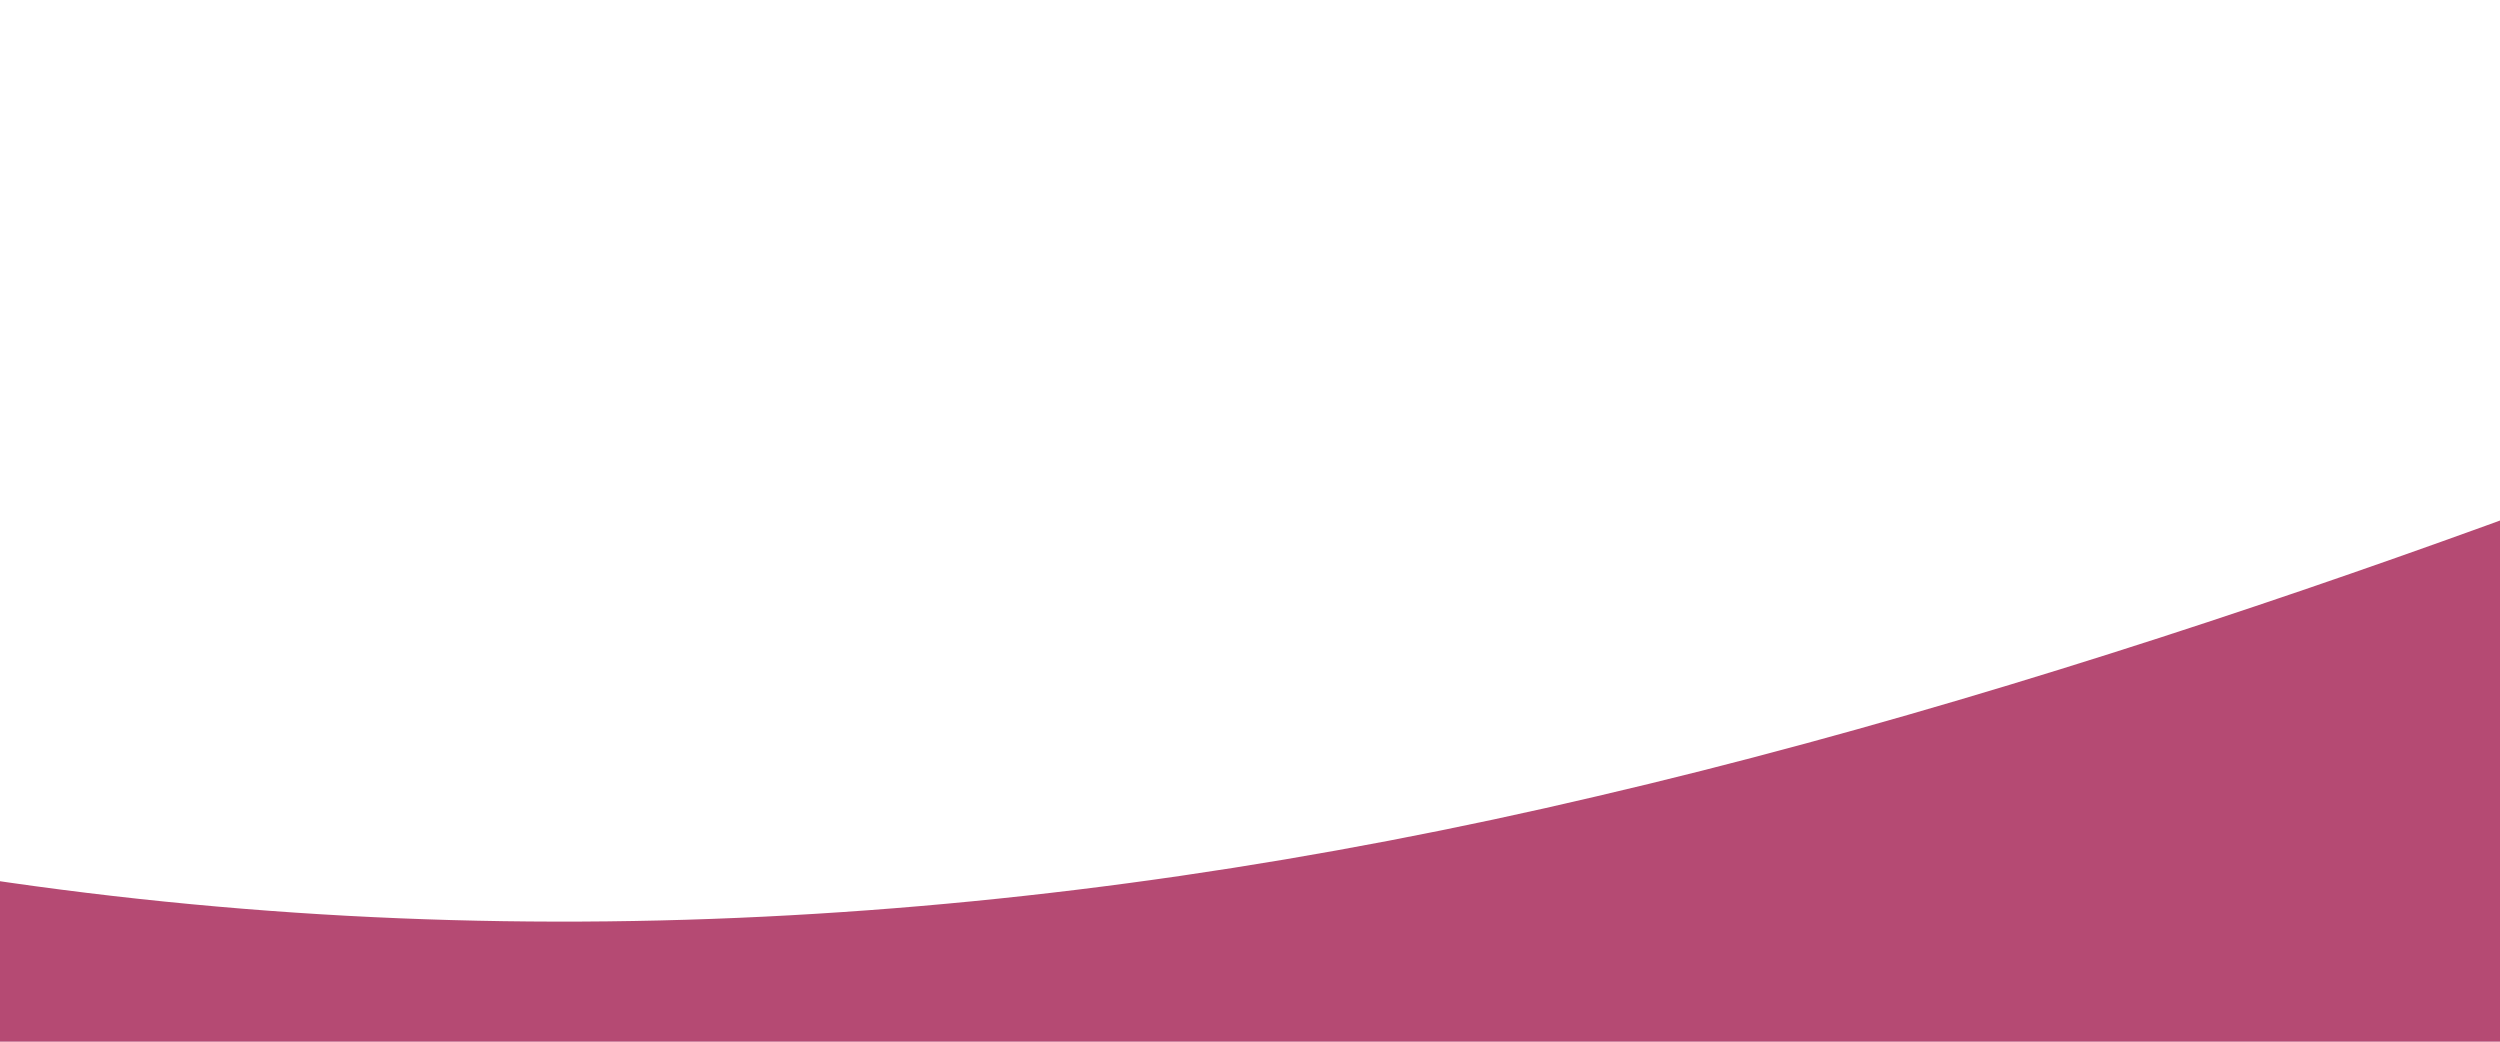 <!-- <?xml version="1.0" standalone="no"?><svg xmlns="http://www.w3.org/2000/svg" viewBox="220 0 920 320"><path fill="#f3f4f5" fill-opacity="1" d="M0,96L80,128C160,160,320,224,480,250.7C640,277,800,267,960,229.3C1120,192,1280,128,1360,96L1440,64L1440,320L1360,320C1280,320,1120,320,960,320C800,320,640,320,480,320C320,320,160,320,80,320L0,320Z"></path></svg> -->
<svg xmlns="http://www.w3.org/2000/svg" viewBox="500 0 720 300">
  <path fill="#b54a73" fill-opacity="1" d="M0,96L80,128C160,160,320,224,480,250.7C640,277,800,267,960,229.3C1120,192,1280,128,1360,96L1440,64L1440,320L1360,320C1280,320,1120,320,960,320C800,320,640,320,480,320C320,320,160,320,80,320L0,320Z"></path>
</svg>